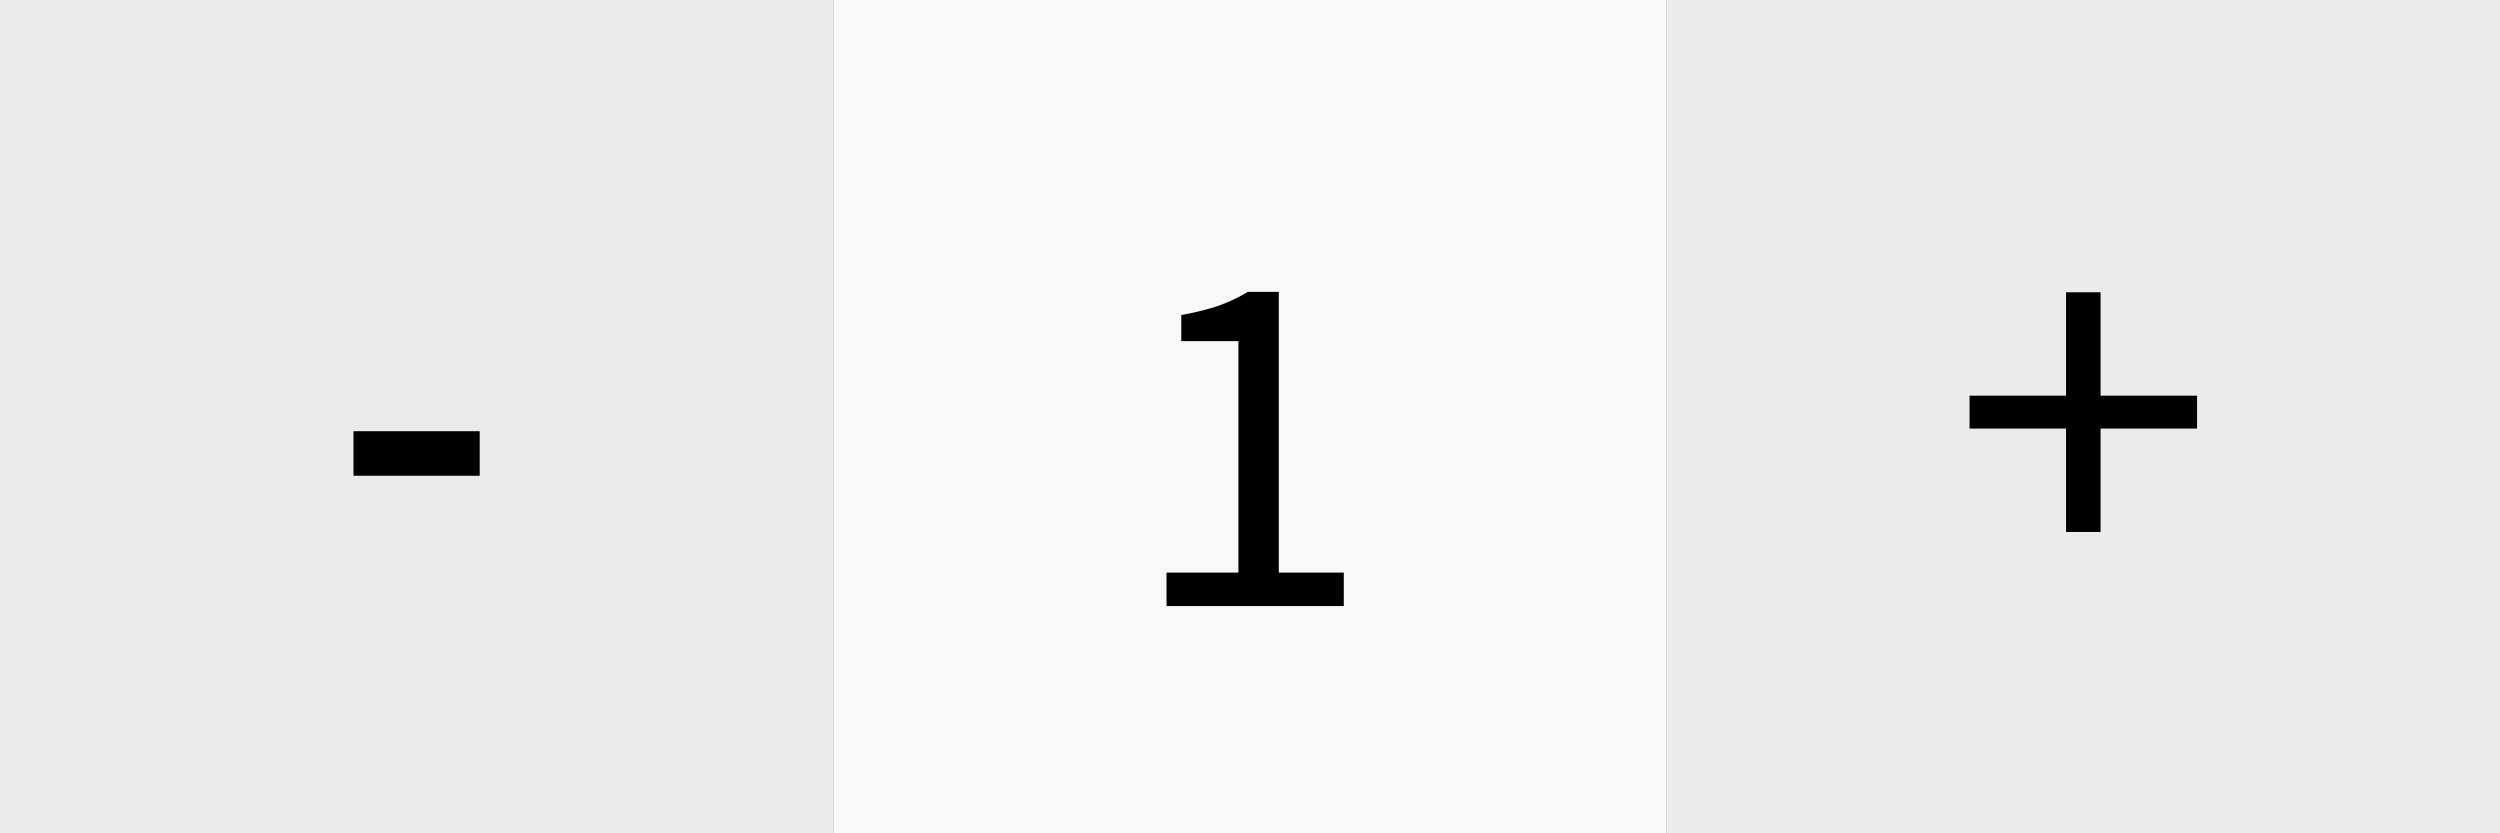 <svg width="66" height="22" viewBox="0 0 66 22" fill="none" xmlns="http://www.w3.org/2000/svg">
<rect x="0" y="0" width="66" height="22" fill="#808080" stroke="none"/>
<rect width="22" height="22" fill="#ECEBEB"/>
<path d="M9.332 12.56V11.384H12.664V12.56H9.332Z" fill="black"/>
<rect width="22" height="22" transform="translate(22)" fill="#F8F8F8"/>
<path d="M30.796 16V15.116H32.694V9.006H31.186V8.317C31.567 8.248 31.897 8.165 32.174 8.07C32.46 7.966 32.716 7.845 32.941 7.706H33.76V15.116H35.476V16H30.796Z" fill="black"/>
<rect width="22" height="22" transform="translate(44)" fill="#ECEBEB"/>
<path d="M54.544 14.044V11.314H51.996V10.446H54.544V7.716H55.455V10.446H58.002V11.314H55.455V14.044H54.544Z" fill="black"/>
</svg>
